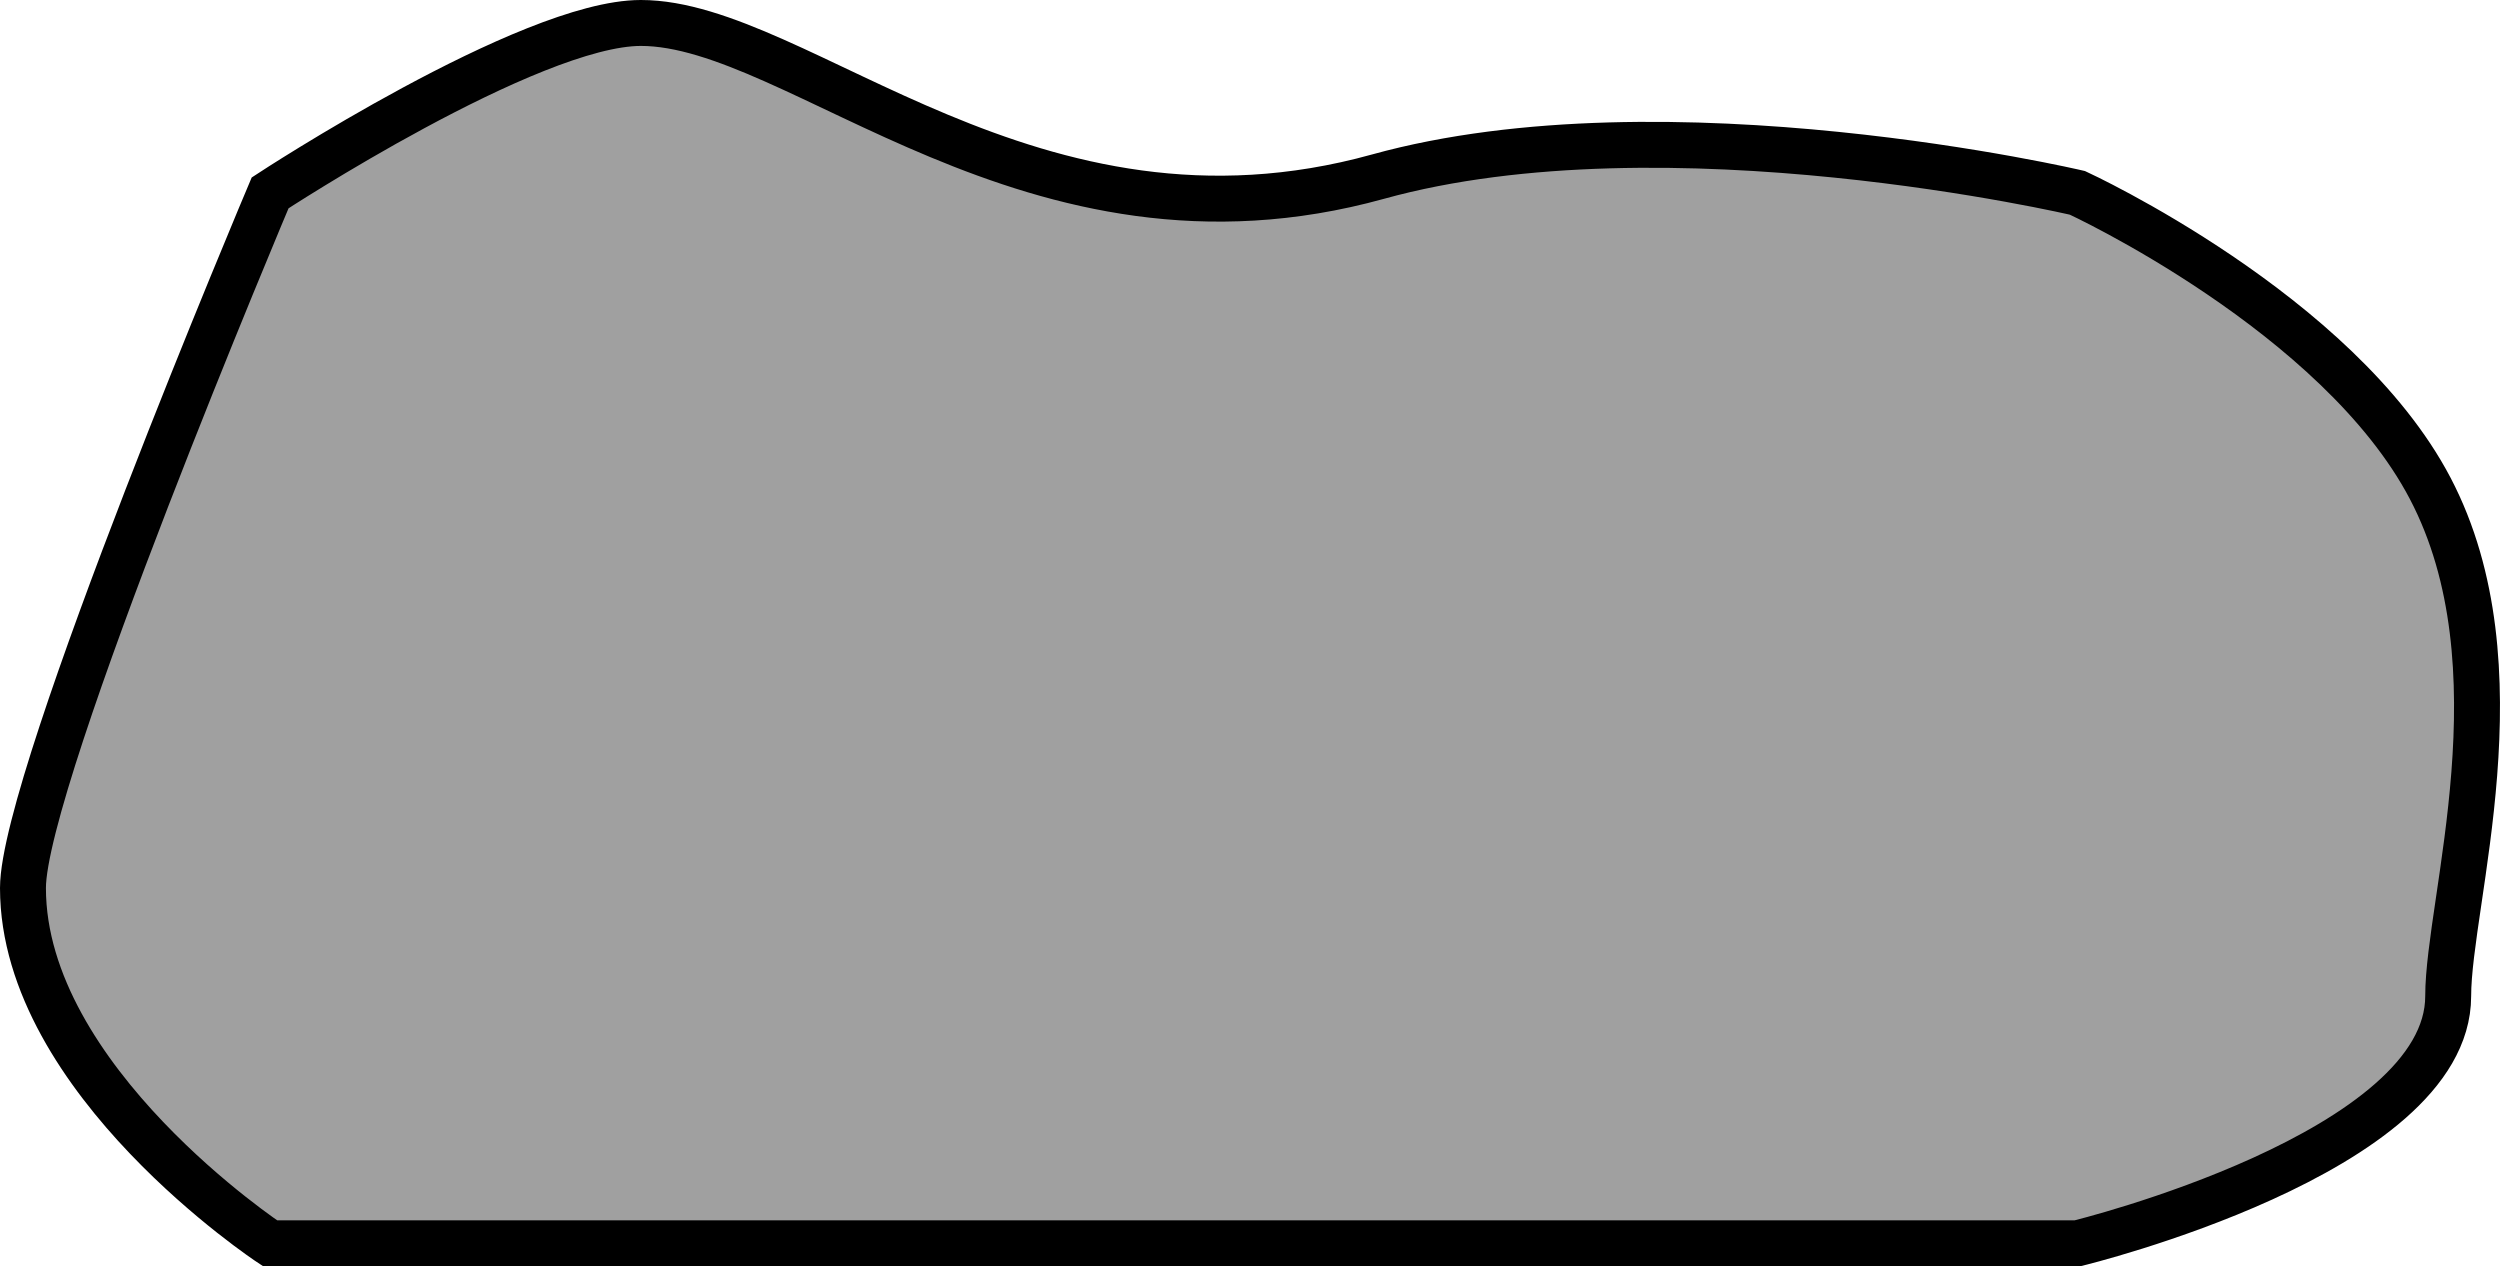 <svg version="1.1" xmlns="http://www.w3.org/2000/svg" xmlns:xlink="http://www.w3.org/1999/xlink" width="108.866" height="55.142" viewBox="0,0,108.866,55.142"><g transform="translate(-185.567,-152.429)"><g data-paper-data="{&quot;isPaintingLayer&quot;:true}" fill="#a0a0a0" fill-rule="nonzero" stroke="#000000" stroke-width="2" stroke-linecap="butt" stroke-linejoin="miter" stroke-miterlimit="10" stroke-dasharray="" stroke-dashoffset="0" style="mix-blend-mode: normal"><path d="M197.33,206.571c0,0 -10.763,-7.1 -10.763,-15.472c0,-4.833 10.763,-30.271 10.763,-30.271c0,0 11.282,-7.399 16.144,-7.399c6.91,0 16.998,10.876 32.093,6.694c12.601,-3.491 30.466,0.705 30.466,0.705c0,0 11.363,5.236 15.362,12.87c4.072,7.774 0.782,17.986 0.782,22.109c0,6.837 -16.144,10.763 -16.144,10.763z"/></g></g></svg>